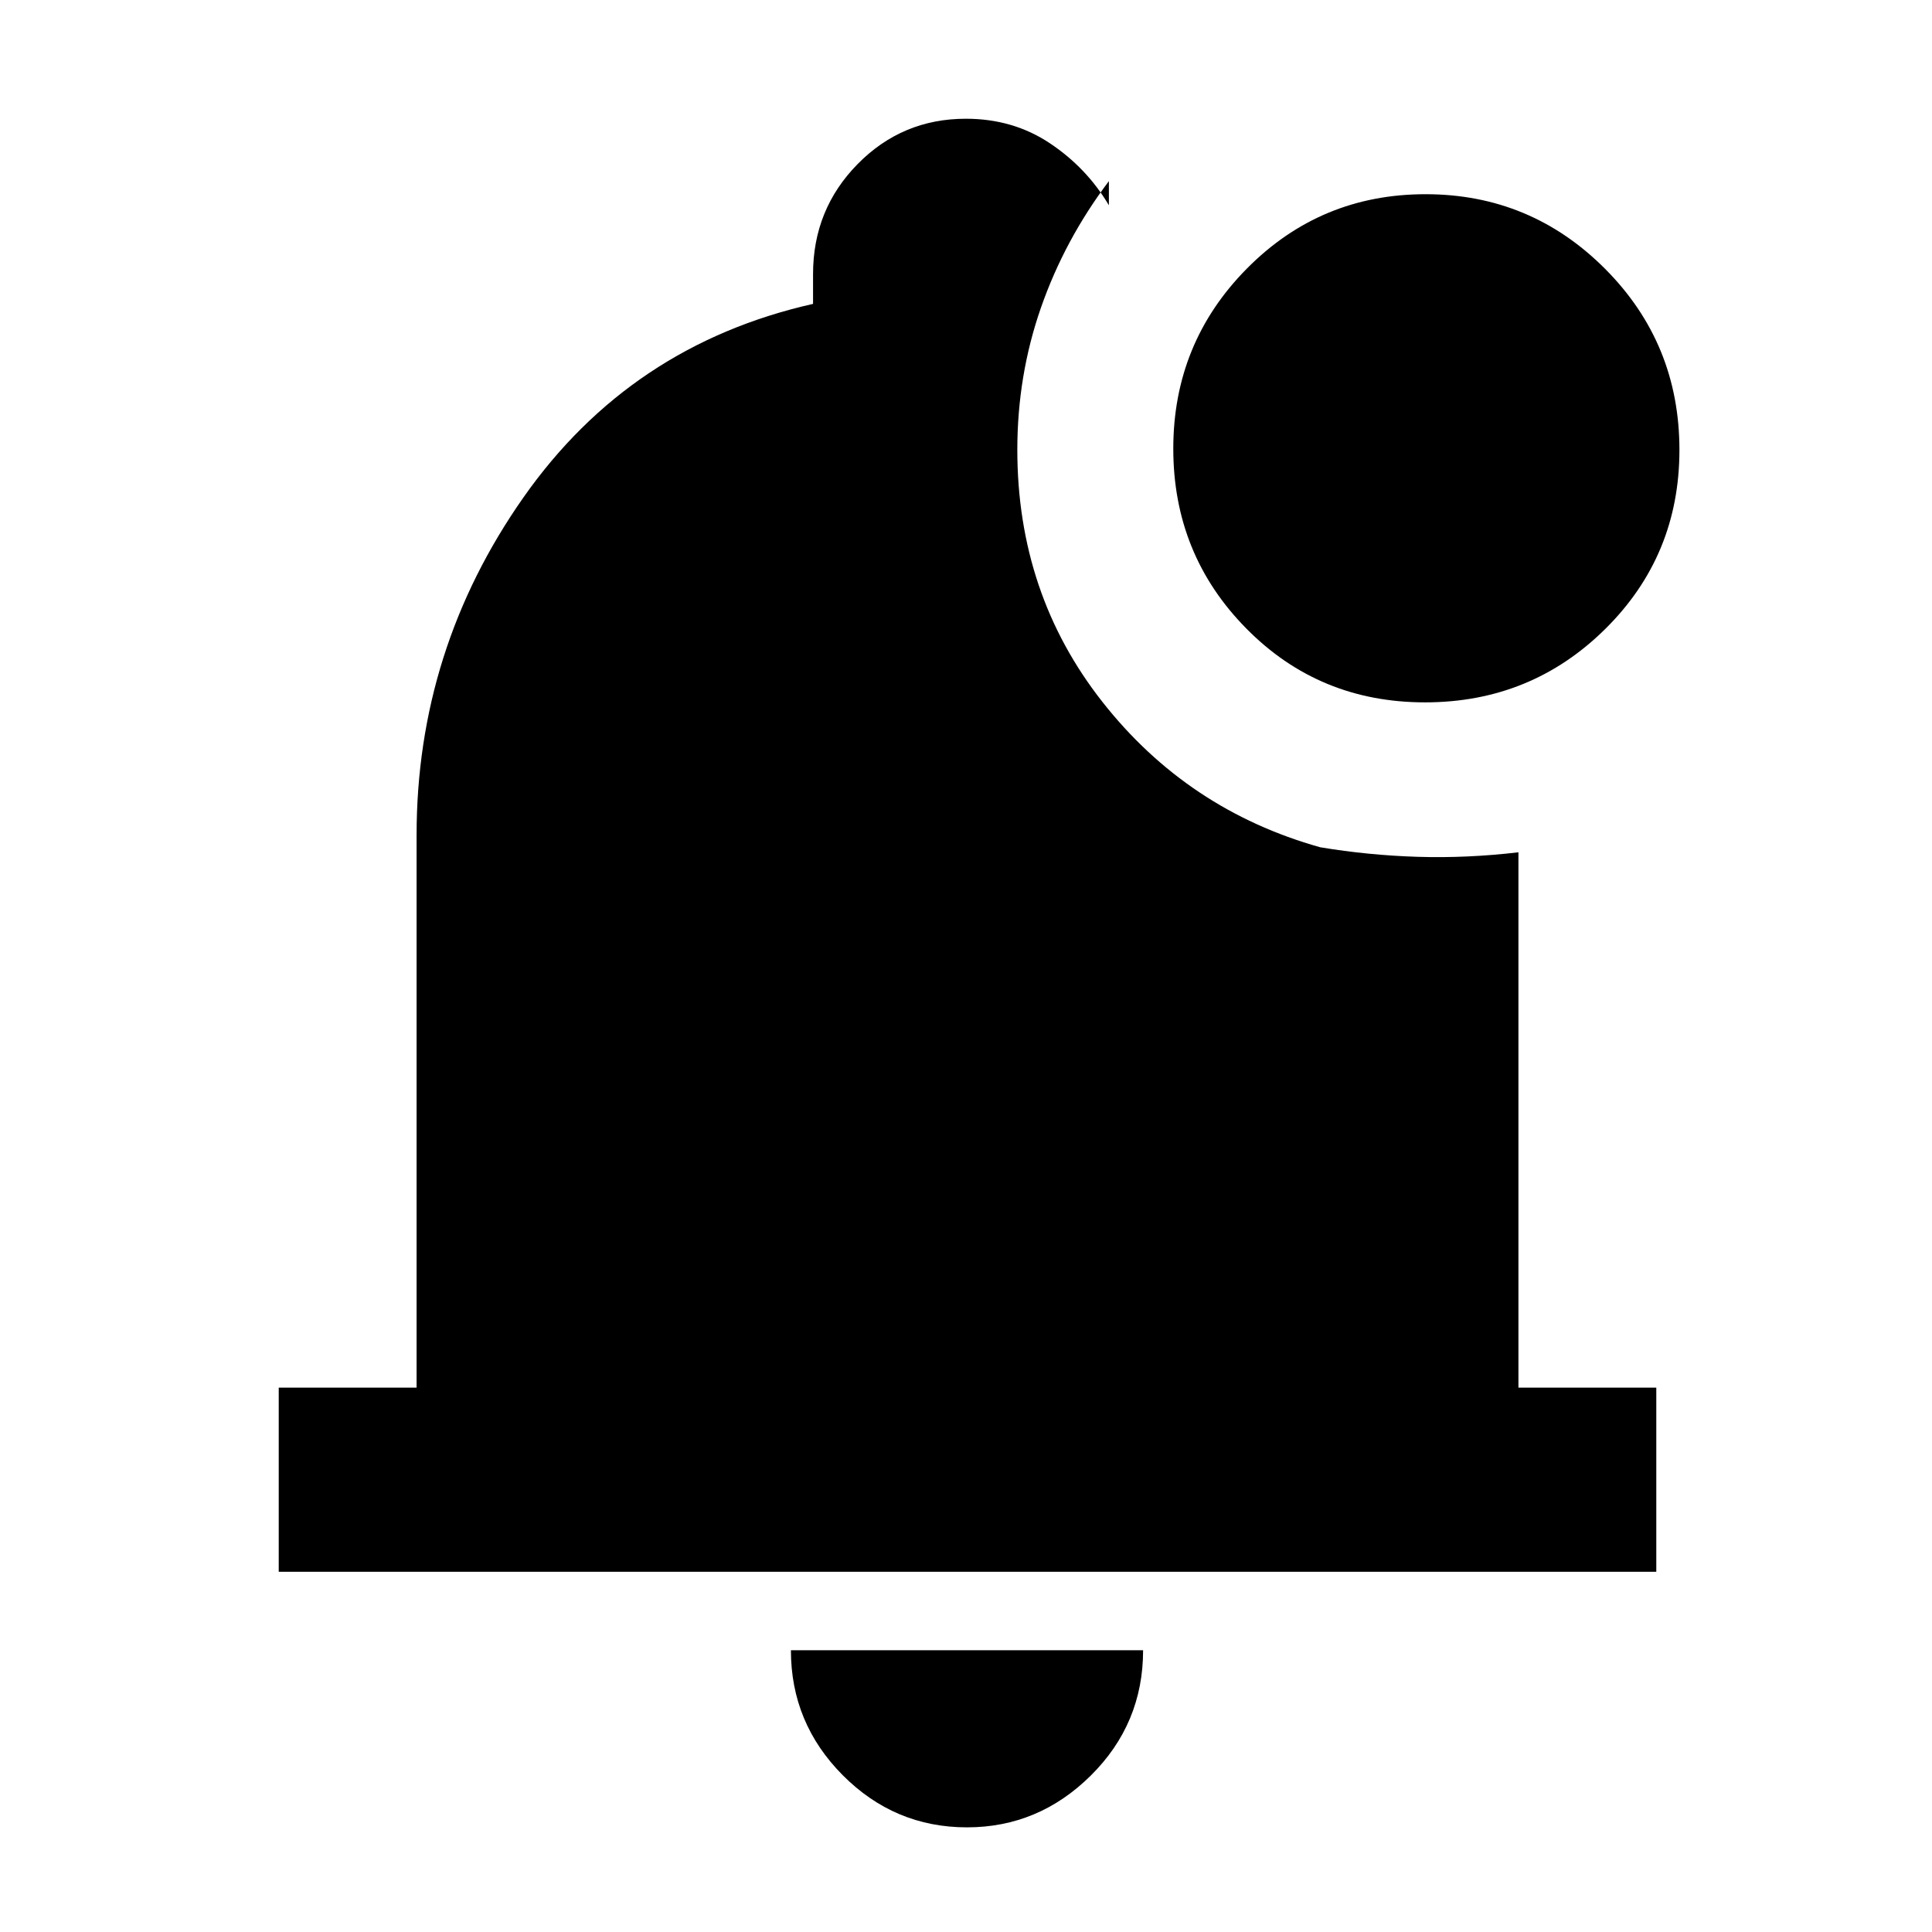 <svg xmlns="http://www.w3.org/2000/svg" height="48" viewBox="0 -960 960 960" width="48"><path d="M480.5-52q-35.95 0-61.73-25.89Q393-103.79 393-140h175q0 36.5-25.98 62.25T480.5-52Zm-342-127v-91.5H207V-545q0-92.19 53.11-167.85Q313.22-788.5 404-809v-14.8q0-32.16 22.15-54.68Q448.3-901 479.94-901q23.48 0 41.77 12.21Q540-876.58 551-858v-12q-22 29.18-33.75 62.86-11.75 33.69-11.75 70.64 0 71.5 42.27 125.25Q590.03-557.5 656-539q24 4 48.5 4.75t50-2.25v266H823v91.5H138.5Zm569.59-432q-52.67 0-88.88-36.77Q583-684.53 583-737.06q0-52.52 36.56-89.48t88.79-36.96q52.23 0 89.19 37.06t36.96 90q0 52.52-36.87 88.98T708.09-611Z"/></svg>